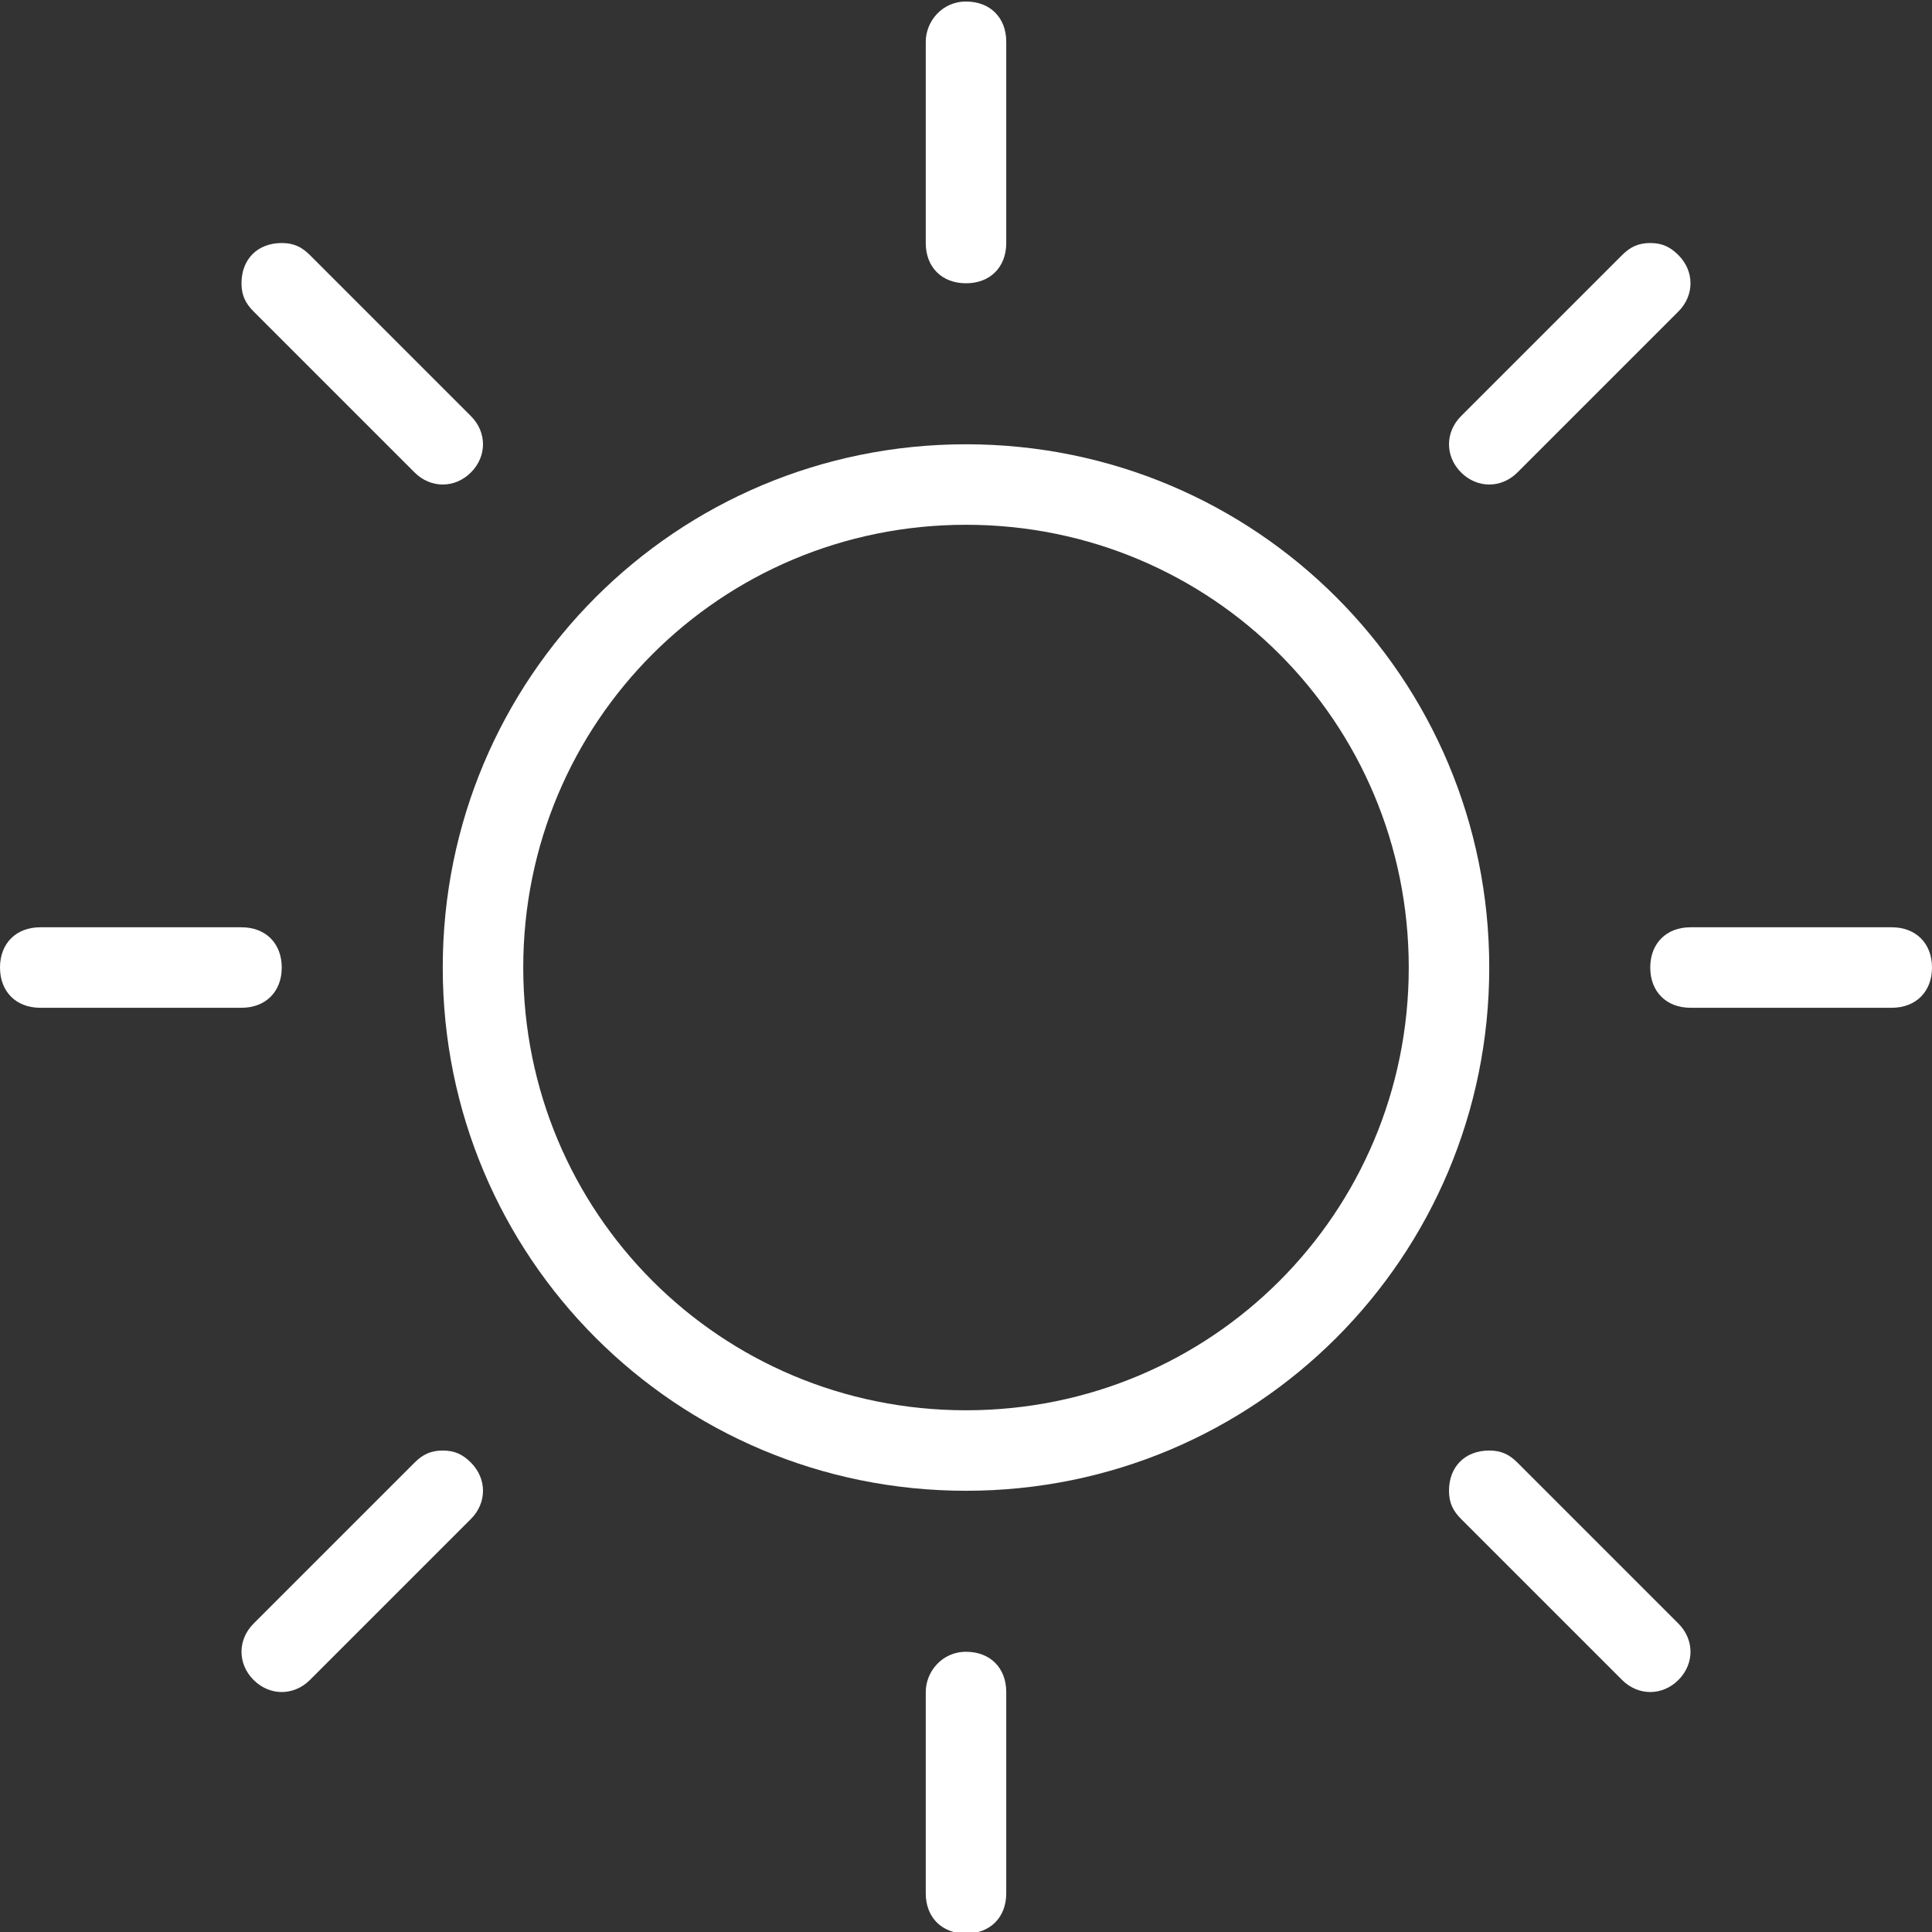 <?xml version="1.0" encoding="utf-8"?>
<!-- Generator: Adobe Illustrator 21.0.2, SVG Export Plug-In . SVG Version: 6.00 Build 0)  -->
<svg version="1.1"
	 id="Layer_1" xmlns:cc="http://creativecommons.org/ns#" xmlns:dc="http://purl.org/dc/elements/1.1/" xmlns:inkscape="http://www.inkscape.org/namespaces/inkscape" xmlns:rdf="http://www.w3.org/1999/02/22-rdf-syntax-ns#" xmlns:sodipodi="http://sodipodi.sourceforge.net/DTD/sodipodi-0.dtd" xmlns:svg="http://www.w3.org/2000/svg"
	 xmlns="http://www.w3.org/2000/svg" xmlns:xlink="http://www.w3.org/1999/xlink" x="0px" y="0px" viewBox="0 0 48 48"
	 style="enable-background:new 0 0 48 48;" xml:space="preserve">
<rect x="0" y="0" width="48" height="48" fill="#333333" stroke="none"/>
<style type="text/css">
	.st0{fill:#FFFFFF;}
</style>
<g transform="translate(0,-1004.362)">
	<path class="st0" d="M24,1015.4c-7.2,0-13,5.8-13,13c0,7.2,5.8,13,13,13s13-5.8,13-13C37,1021.2,31.2,1015.4,24,1015.4z M24,1017.4
		c6.1,0,11,4.9,11,11s-4.9,11-11,11s-11-4.9-11-11C13,1022.3,17.9,1017.4,24,1017.4z"/>
	<path class="st0" d="M24,1004.4c-0.6,0-1,0.5-1,1l0,0v5c0,0.6,0.4,1,1,1s1-0.4,1-1l0,0v-5C25,1004.8,24.6,1004.4,24,1004.4
		L24,1004.4z"/>
	<path class="st0" d="M41,1010.4c-0.3,0-0.5,0.1-0.7,0.3l-4,4c-0.4,0.4-0.4,1,0,1.4s1,0.4,1.4,0l0,0l4-4c0.4-0.4,0.4-1,0-1.4
		C41.5,1010.5,41.3,1010.4,41,1010.4z"/>
	<path class="st0" d="M7,1010.4c-0.6,0-1,0.4-1,1c0,0.3,0.1,0.5,0.3,0.7l4,4c0.4,0.4,1,0.4,1.4,0s0.4-1,0-1.4l0,0l-4-4
		C7.5,1010.5,7.3,1010.4,7,1010.4z"/>
	<path class="st0" d="M24,1045.4c-0.6,0-1,0.5-1,1v5c0,0.6,0.4,1,1,1s1-0.4,1-1l0,0v-5C25,1045.8,24.6,1045.4,24,1045.4L24,1045.4z"
		/>
	<path class="st0" d="M37,1040.4c-0.6,0-1,0.4-1,1c0,0.3,0.1,0.5,0.3,0.7l4,4c0.4,0.4,1,0.4,1.4,0s0.4-1,0-1.4l0,0l-4-4
		C37.5,1040.5,37.3,1040.4,37,1040.4z"/>
	<path class="st0" d="M11,1040.4c-0.3,0-0.5,0.1-0.7,0.3l-4,4c-0.4,0.4-0.4,1,0,1.4s1,0.4,1.4,0l0,0l4-4c0.4-0.4,0.4-1,0-1.4
		C11.5,1040.5,11.3,1040.4,11,1040.4z"/>
	<path class="st0" d="M42,1027.4c-0.6,0-1,0.4-1,1s0.4,1,1,1l0,0h5c0.6,0,1-0.4,1-1s-0.4-1-1-1l0,0H42z"/>
	<path class="st0" d="M1,1027.4c-0.6,0-1,0.4-1,1s0.4,1,1,1l0,0h5c0.6,0,1-0.4,1-1s-0.4-1-1-1l0,0H1z"/>
</g>
</svg>
